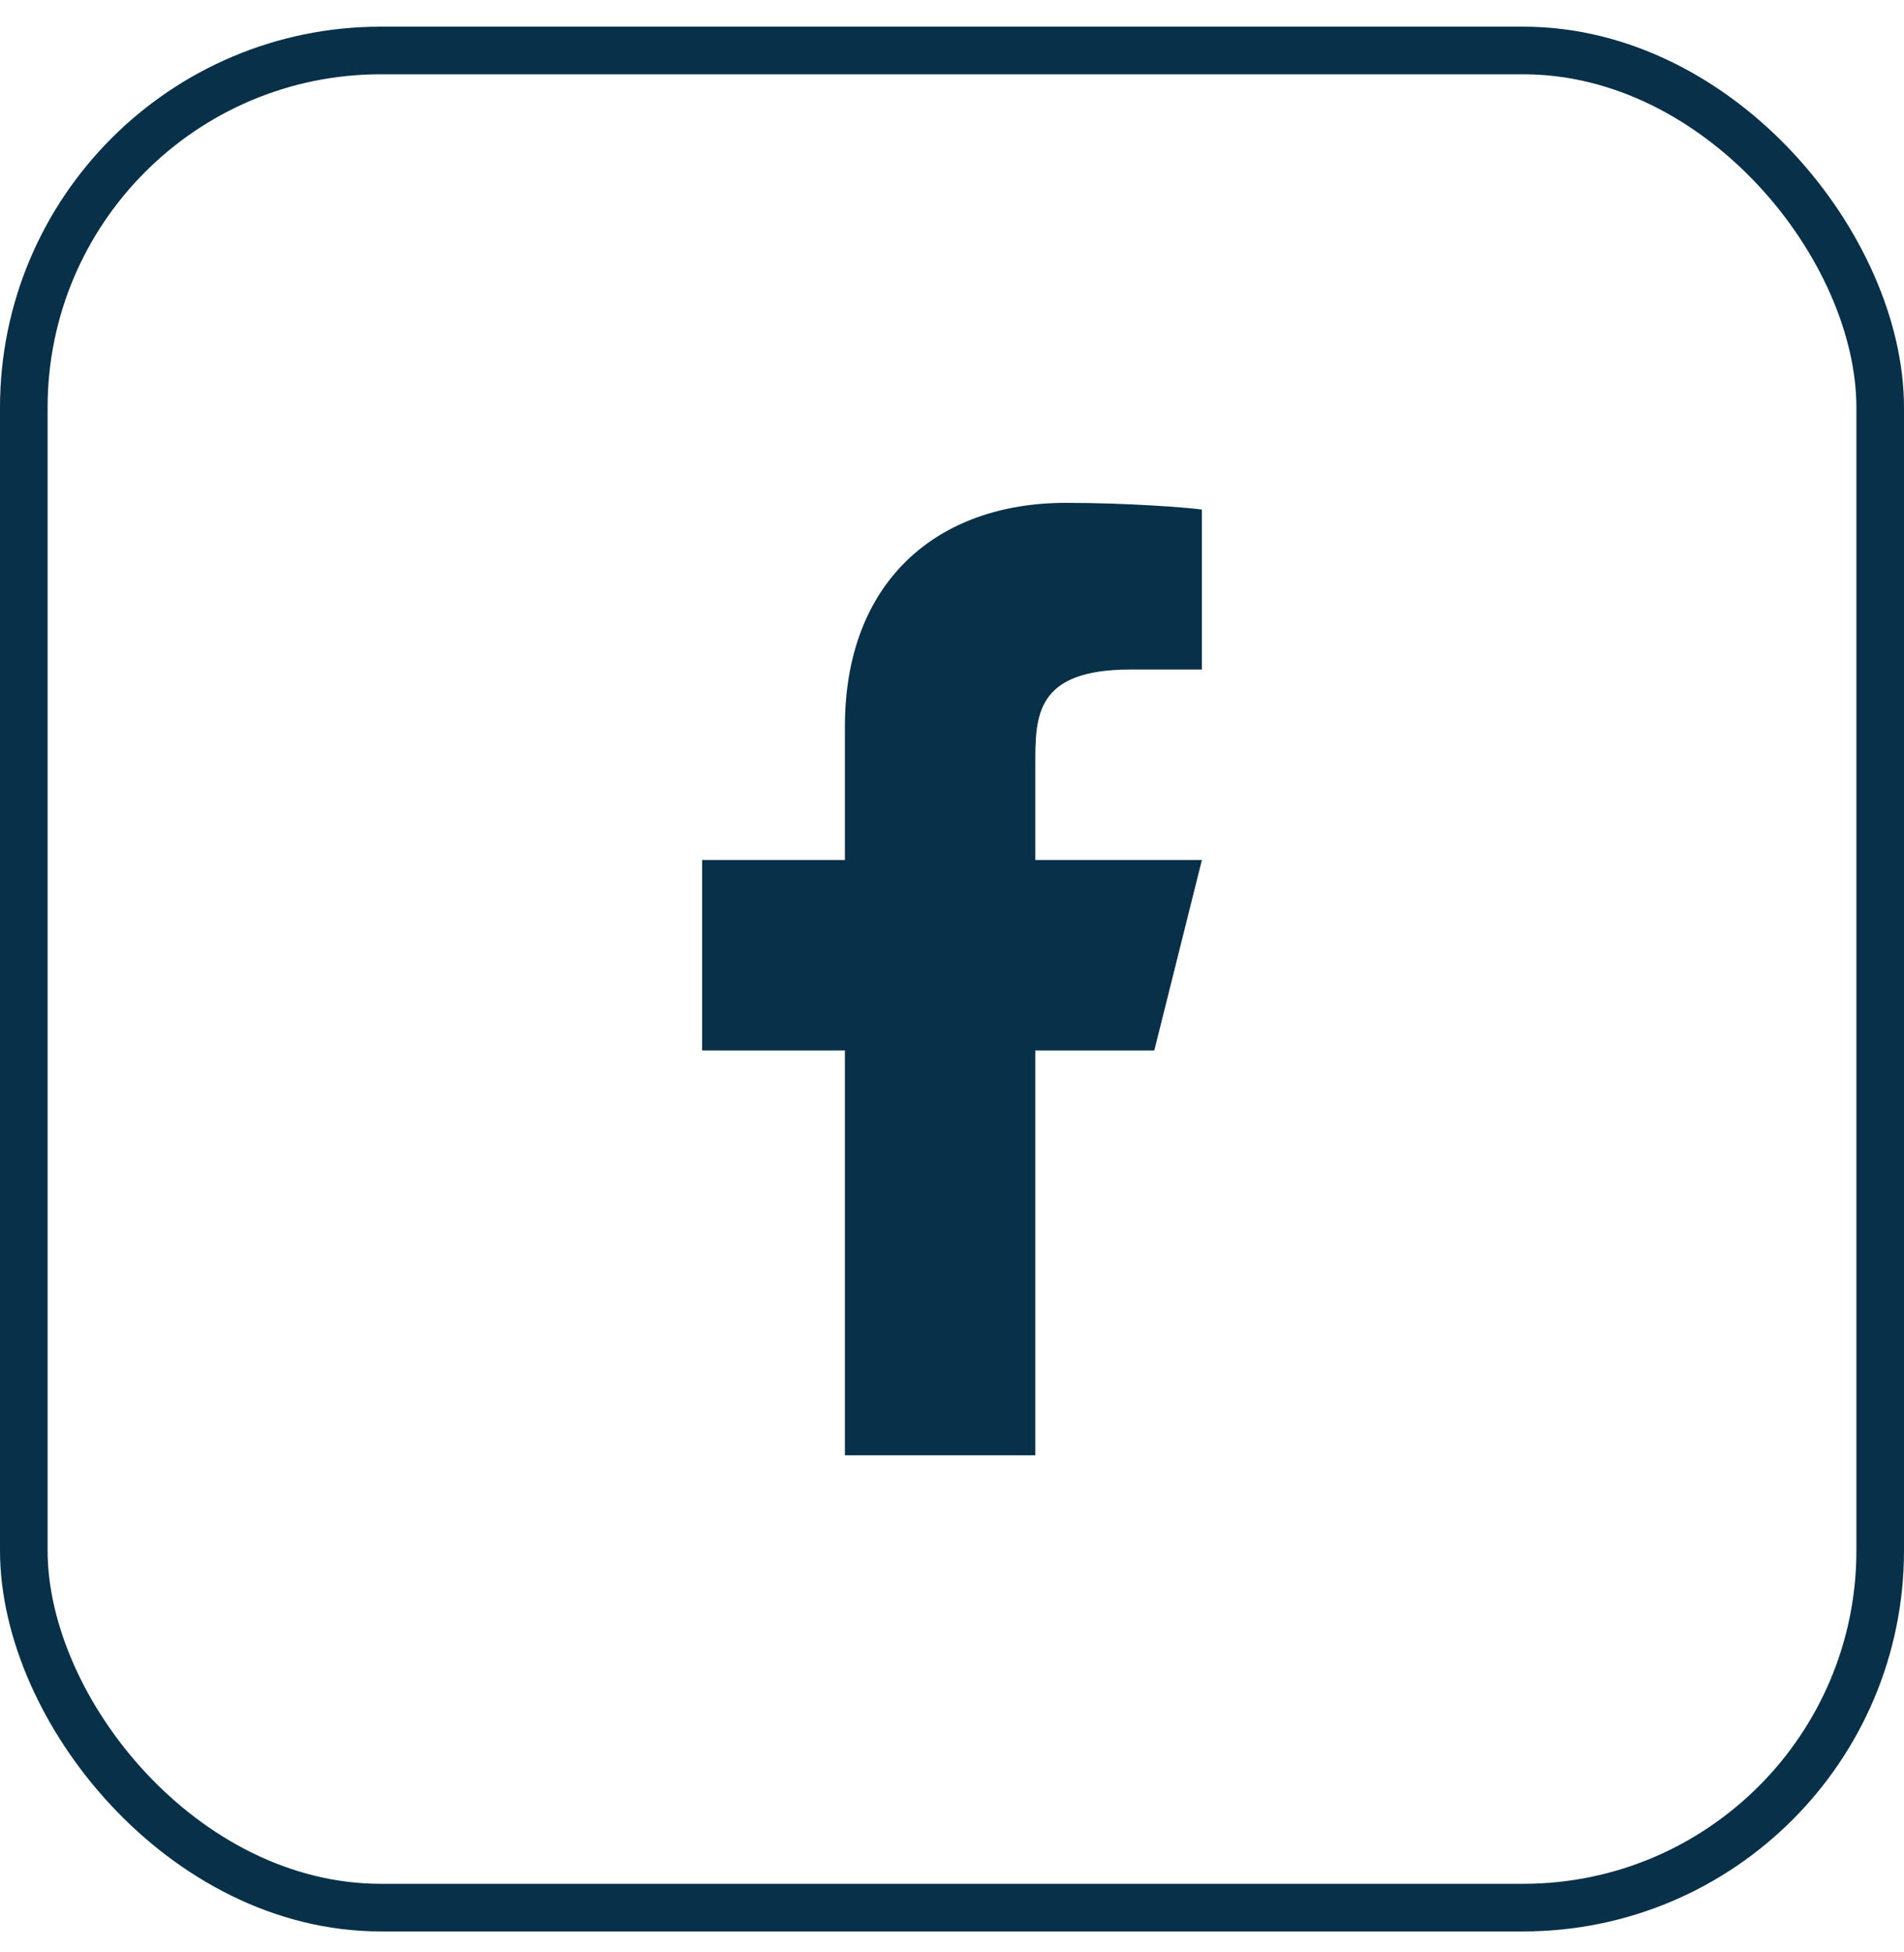 <svg width="40" height="41" viewBox="0 0 40 41" fill="none" xmlns="http://www.w3.org/2000/svg">
<path d="M21.75 22.06H24.25L25.25 18.06H21.75V16.06C21.75 15.03 21.75 14.06 23.75 14.06H25.25V10.7C24.924 10.657 23.693 10.56 22.393 10.56C19.678 10.56 17.75 12.217 17.75 15.26V18.06H14.75V22.06H17.75V30.56H21.75V22.06Z" fill="#083049"/>
<rect x="0.5" y="1.06" width="39" height="39" rx="7.5" stroke="#083049"/>
</svg>
